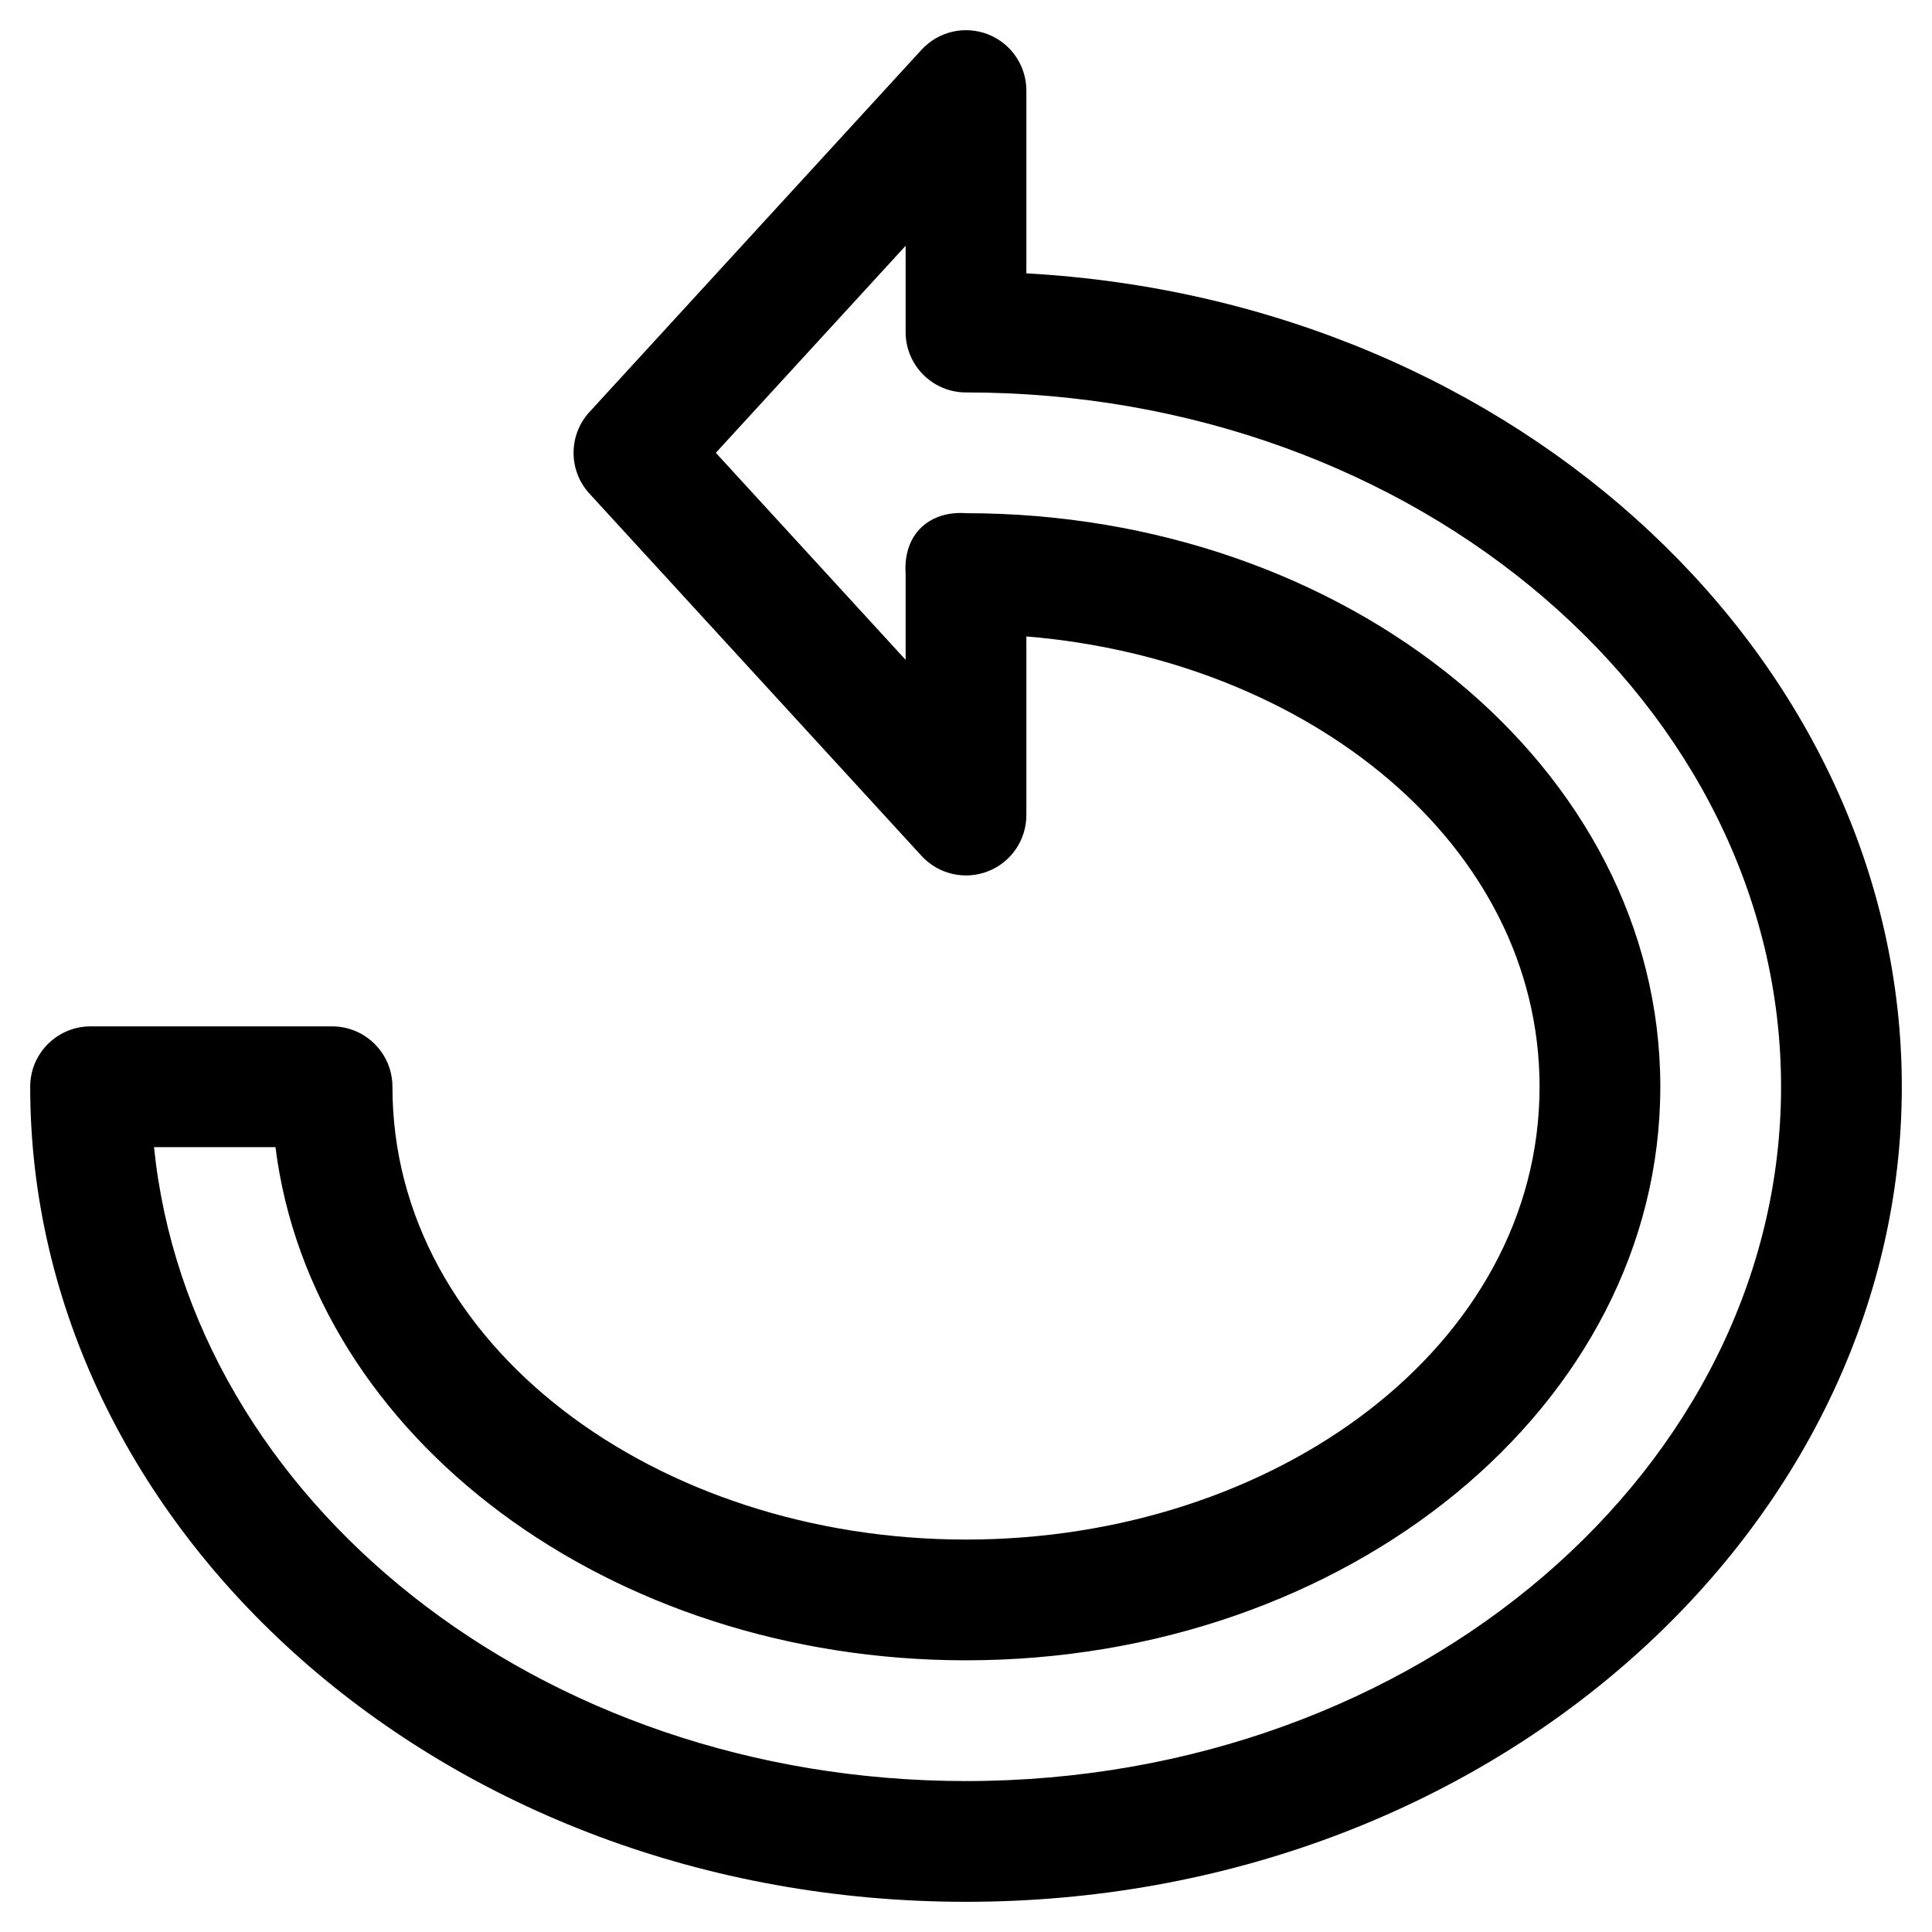 <?xml version="1.0" ?><!DOCTYPE svg  PUBLIC '-//W3C//DTD SVG 1.1//EN'  'http://www.w3.org/Graphics/SVG/1.1/DTD/svg11.dtd'><svg xmlns="http://www.w3.org/2000/svg" xmlns:xlink="http://www.w3.org/1999/xlink" xmlns:serif="http://www.serif.com/" width="100%" height="100%" viewBox="0 0 64 64" version="1.1" xml:space="preserve" style="fill-rule:evenodd;clip-rule:evenodd;stroke-linejoin:round;stroke-miterlimit:2;"><path d="M34,21.083C43.348,21.854 51,27.973 51,36C51,44.593 42.23,51 32,51C21.77,51 13,44.593 13,36C13,34.895 12.105,34 11,34L3,34C1.895,34 1,34.895 1,36C1,50.593 14.627,63 32,63C49.373,63 63,50.593 63,36C63,21.971 50.408,9.964 34,9.055C34,9.055 34,3 34,3C34,2.175 33.494,1.435 32.725,1.136C31.956,0.837 31.083,1.041 30.526,1.649L19.526,13.649C18.825,14.413 18.825,15.587 19.526,16.351L30.526,28.351C31.083,28.959 31.956,29.163 32.725,28.864C33.494,28.565 34,27.825 34,27L34,21.083ZM30,19C29.914,17.636 30.848,16.915 32,17C44.607,17 55,25.41 55,36C55,46.59 44.607,55 32,55C20.197,55 10.336,47.63 9.125,38C9.125,38 5.102,38 5.102,38C6.293,49.674 17.813,59 32,59C46.989,59 59,48.591 59,36C59,23.409 46.989,13 32,13C30.895,13 30,12.105 30,11C30,11 30,8.142 30,8.142C30,8.142 23.713,15 23.713,15C23.713,15 30,21.858 30,21.858L30,19Z"/></svg>